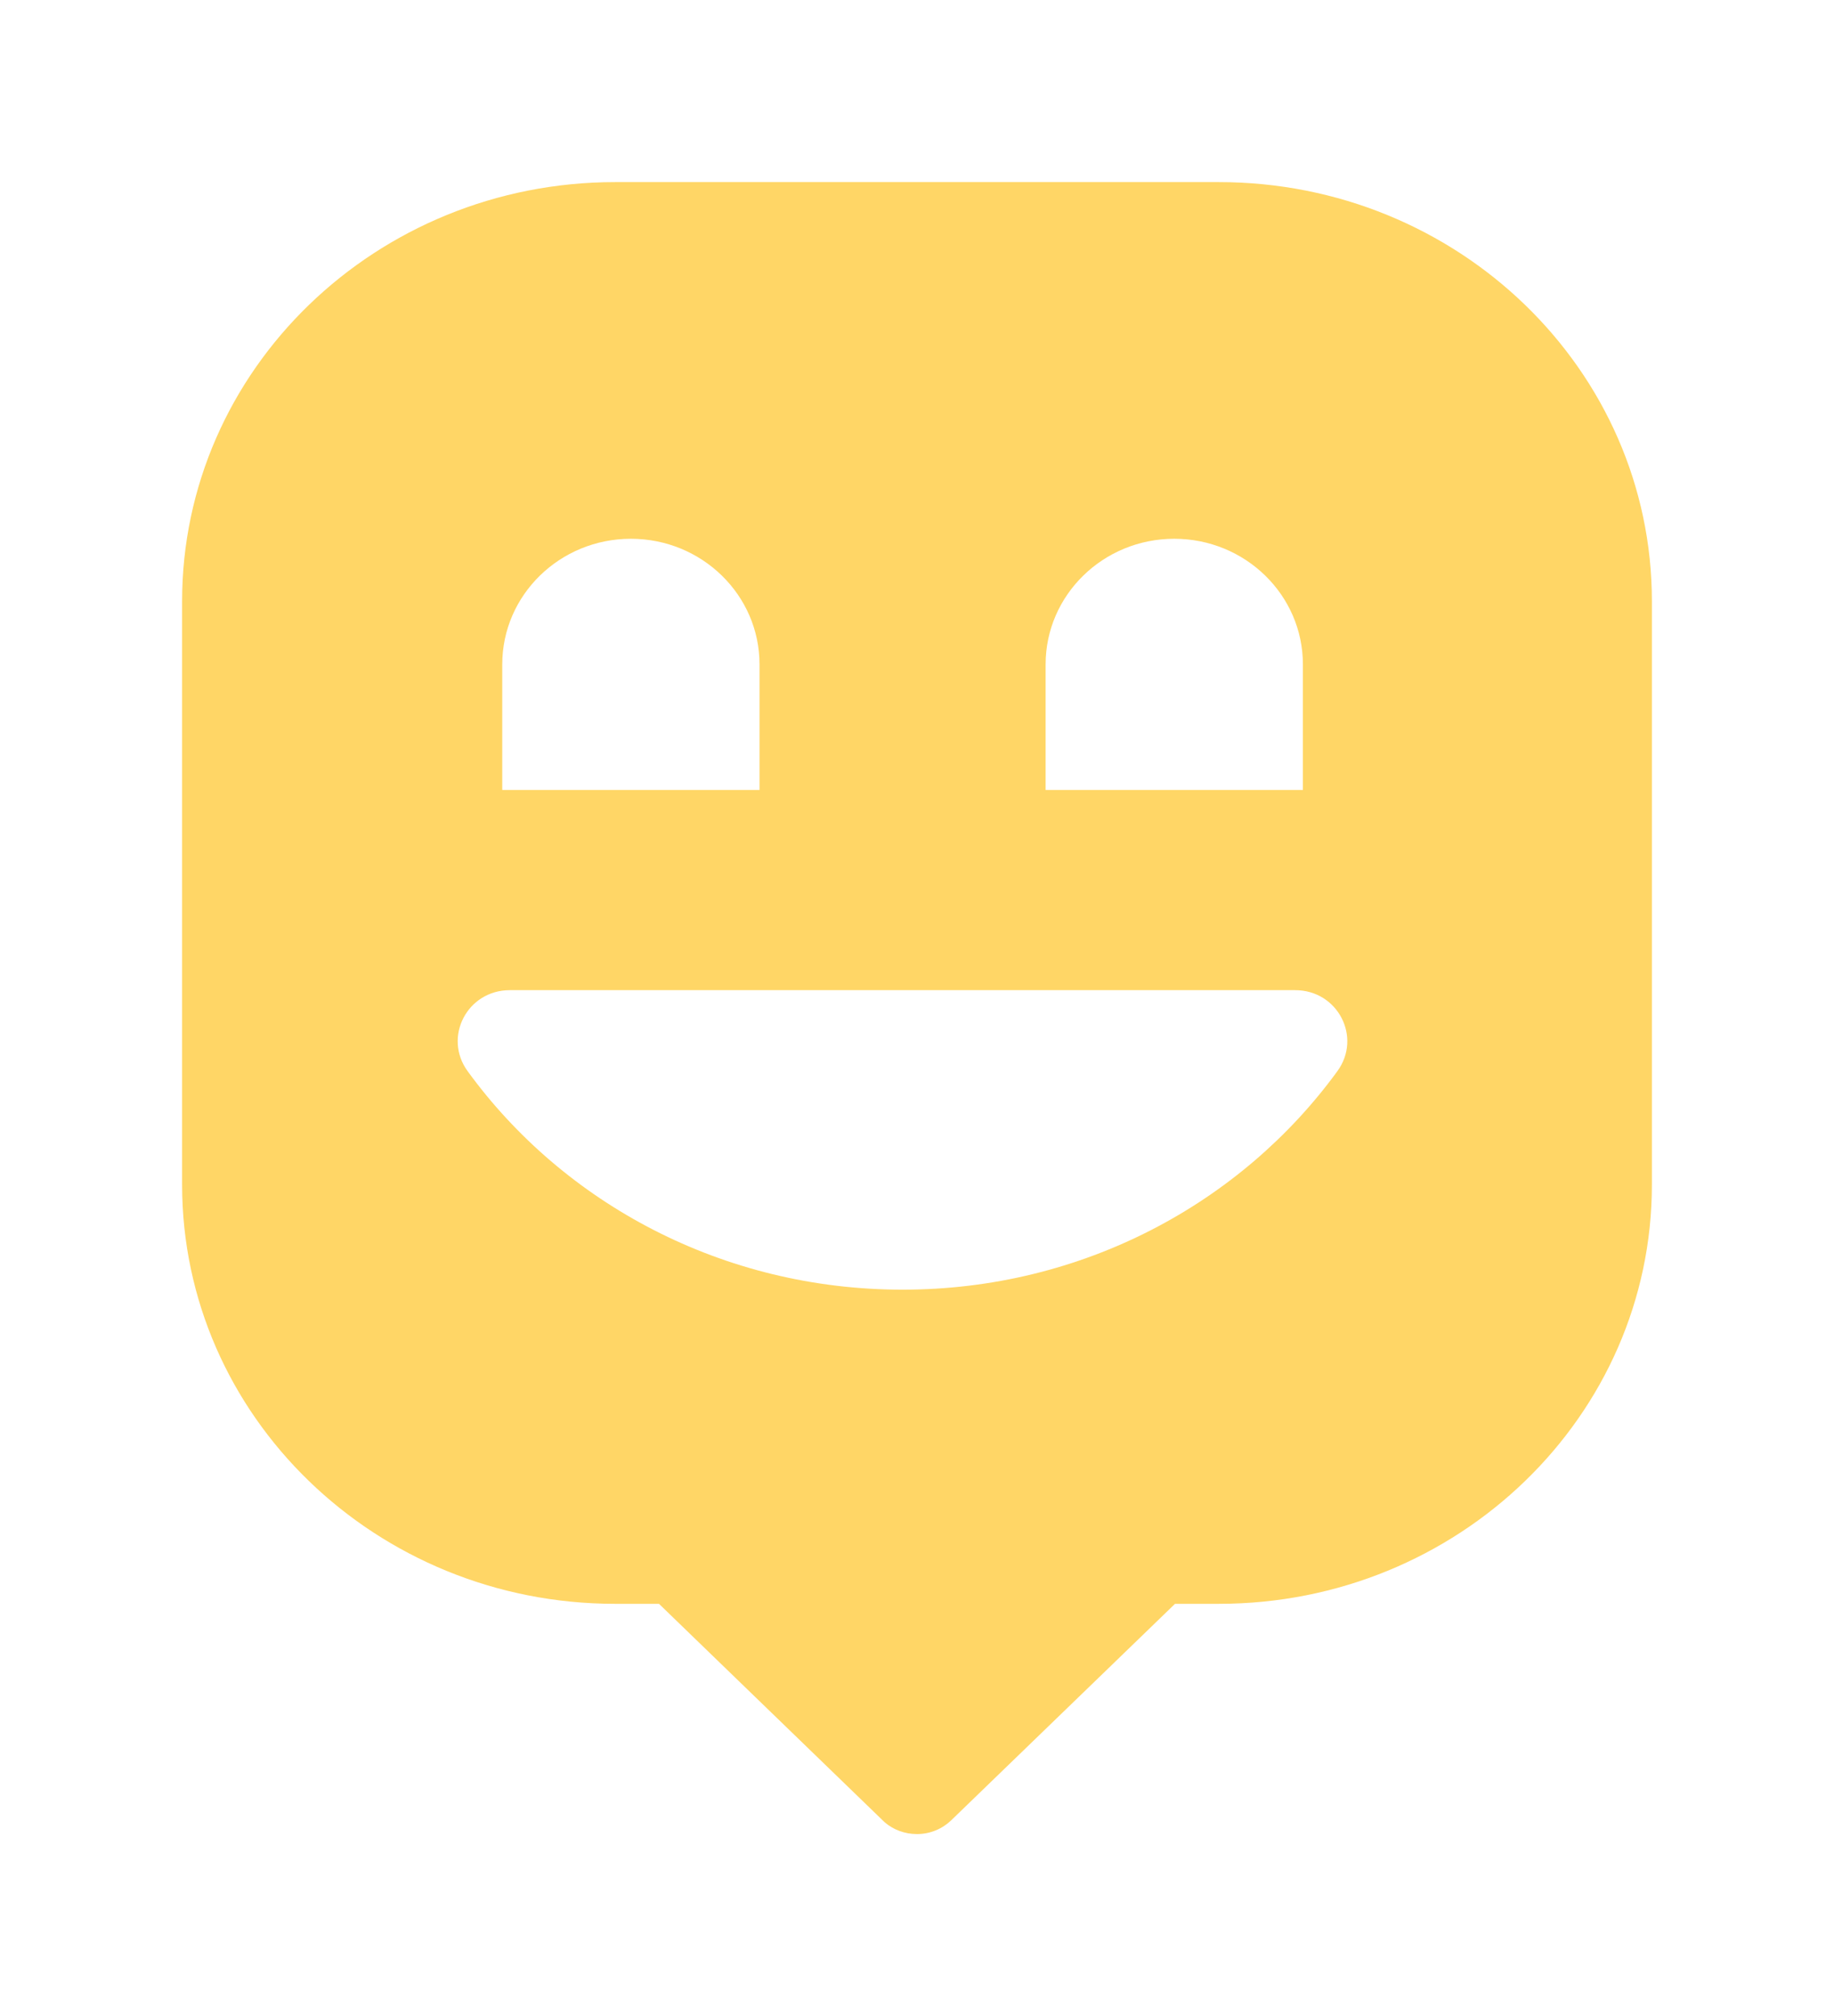 <svg width="141" height="155" viewBox="0 0 141 155" fill="none" xmlns="http://www.w3.org/2000/svg">
<g filter="url(#filter0_d)">
<path d="M123 42.228V87.071C123 104.87 108.092 119.3 89.704 119.3H86.336L69.138 135.935C68.465 136.587 67.533 137 66.5 137C65.546 137 64.681 136.663 64.019 136.098L63.727 135.816L63.716 135.805L46.664 119.3H43.285C24.908 119.3 10 104.87 10 87.071V42.228C10 24.43 24.908 10 43.296 10H89.704C108.092 10 123 24.43 123 42.228Z" fill="#FFD666"/>
<path d="M35.195 72.123C31.917 72.123 30.049 75.738 31.951 78.349C39.346 88.518 51.574 95.148 65.391 95.148C79.208 95.148 91.425 88.507 98.82 78.349C100.722 75.738 98.853 72.123 95.576 72.123H35.195Z" fill="white"/>
<path d="M54.393 56.732H34.614V47.076C34.614 41.746 39.044 37.42 44.504 37.42C49.963 37.42 54.393 41.746 54.393 47.076V56.732Z" fill="white"/>
<path d="M96.168 56.732H76.388V47.076C76.388 41.746 80.818 37.42 86.278 37.42C91.737 37.42 96.168 41.746 96.168 47.076V56.732Z" fill="white"/>
</g>
<defs>
<filter id="filter0_d" x="0" y="0" width="141" height="155" filterUnits="userSpaceOnUse" color-interpolation-filters="sRGB">
<feFlood flood-opacity="0" result="BackgroundImageFix"/>
<feColorMatrix in="SourceAlpha" type="matrix" values="0 0 0 0 0 0 0 0 0 0 0 0 0 0 0 0 0 0 127 0"/>
<feOffset dx="4" dy="4"/>
<feGaussianBlur stdDeviation="7"/>
<feColorMatrix type="matrix" values="0 0 0 0 0 0 0 0 0 0 0 0 0 0 0 0 0 0 0.25 0"/>
<feBlend mode="normal" in2="BackgroundImageFix" result="effect1_dropShadow"/>
<feBlend mode="normal" in="SourceGraphic" in2="effect1_dropShadow" result="shape"/>
</filter>
</defs>
</svg>
